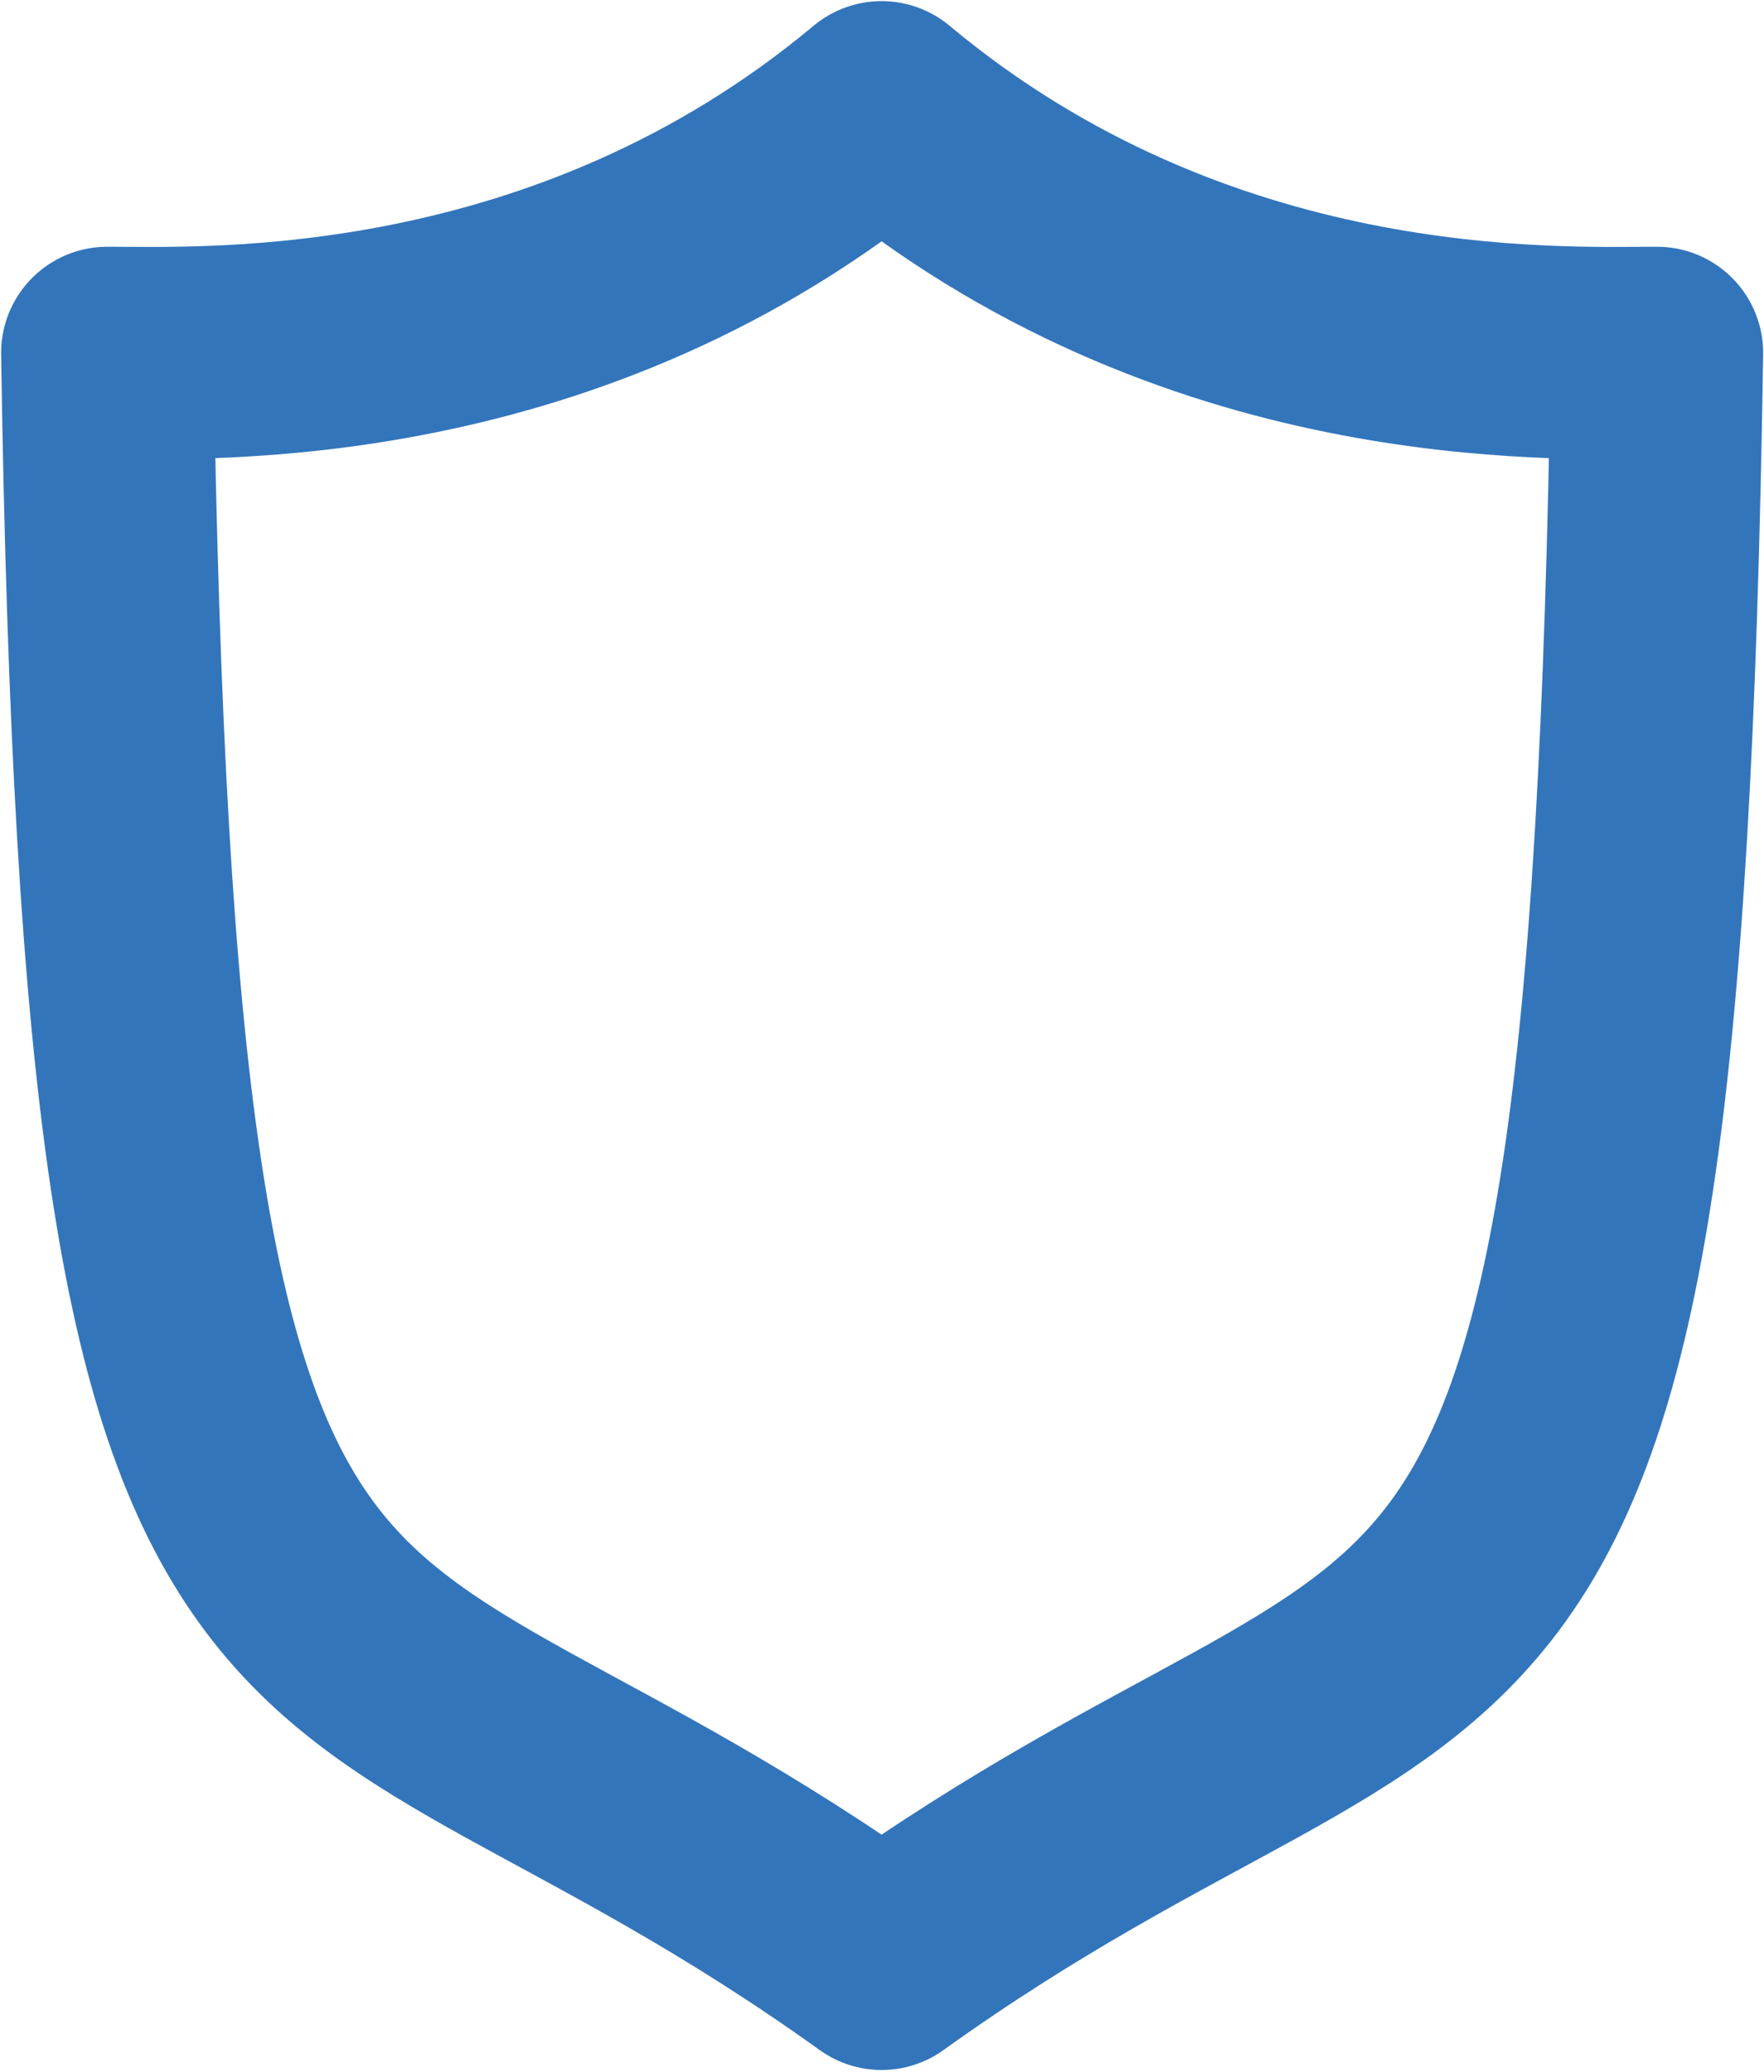 <svg fill="none" xmlns="http://www.w3.org/2000/svg" viewBox="0 0 2299 2700">
  <path d="M1148.96 139.805c408.42 341.105 876.79 320.068 1010.59 320.068C2130.3 2399.72 1907.24 2015.04 1148.96 2558.98 390.697 2015.04 169.068 2399.72 139.799 459.873c132.417 0 600.765 21.037 1009.161-320.068Z" stroke="#3375BB" stroke-width="276.673" stroke-miterlimit="10" stroke-linecap="round" stroke-linejoin="round"/>
</svg>